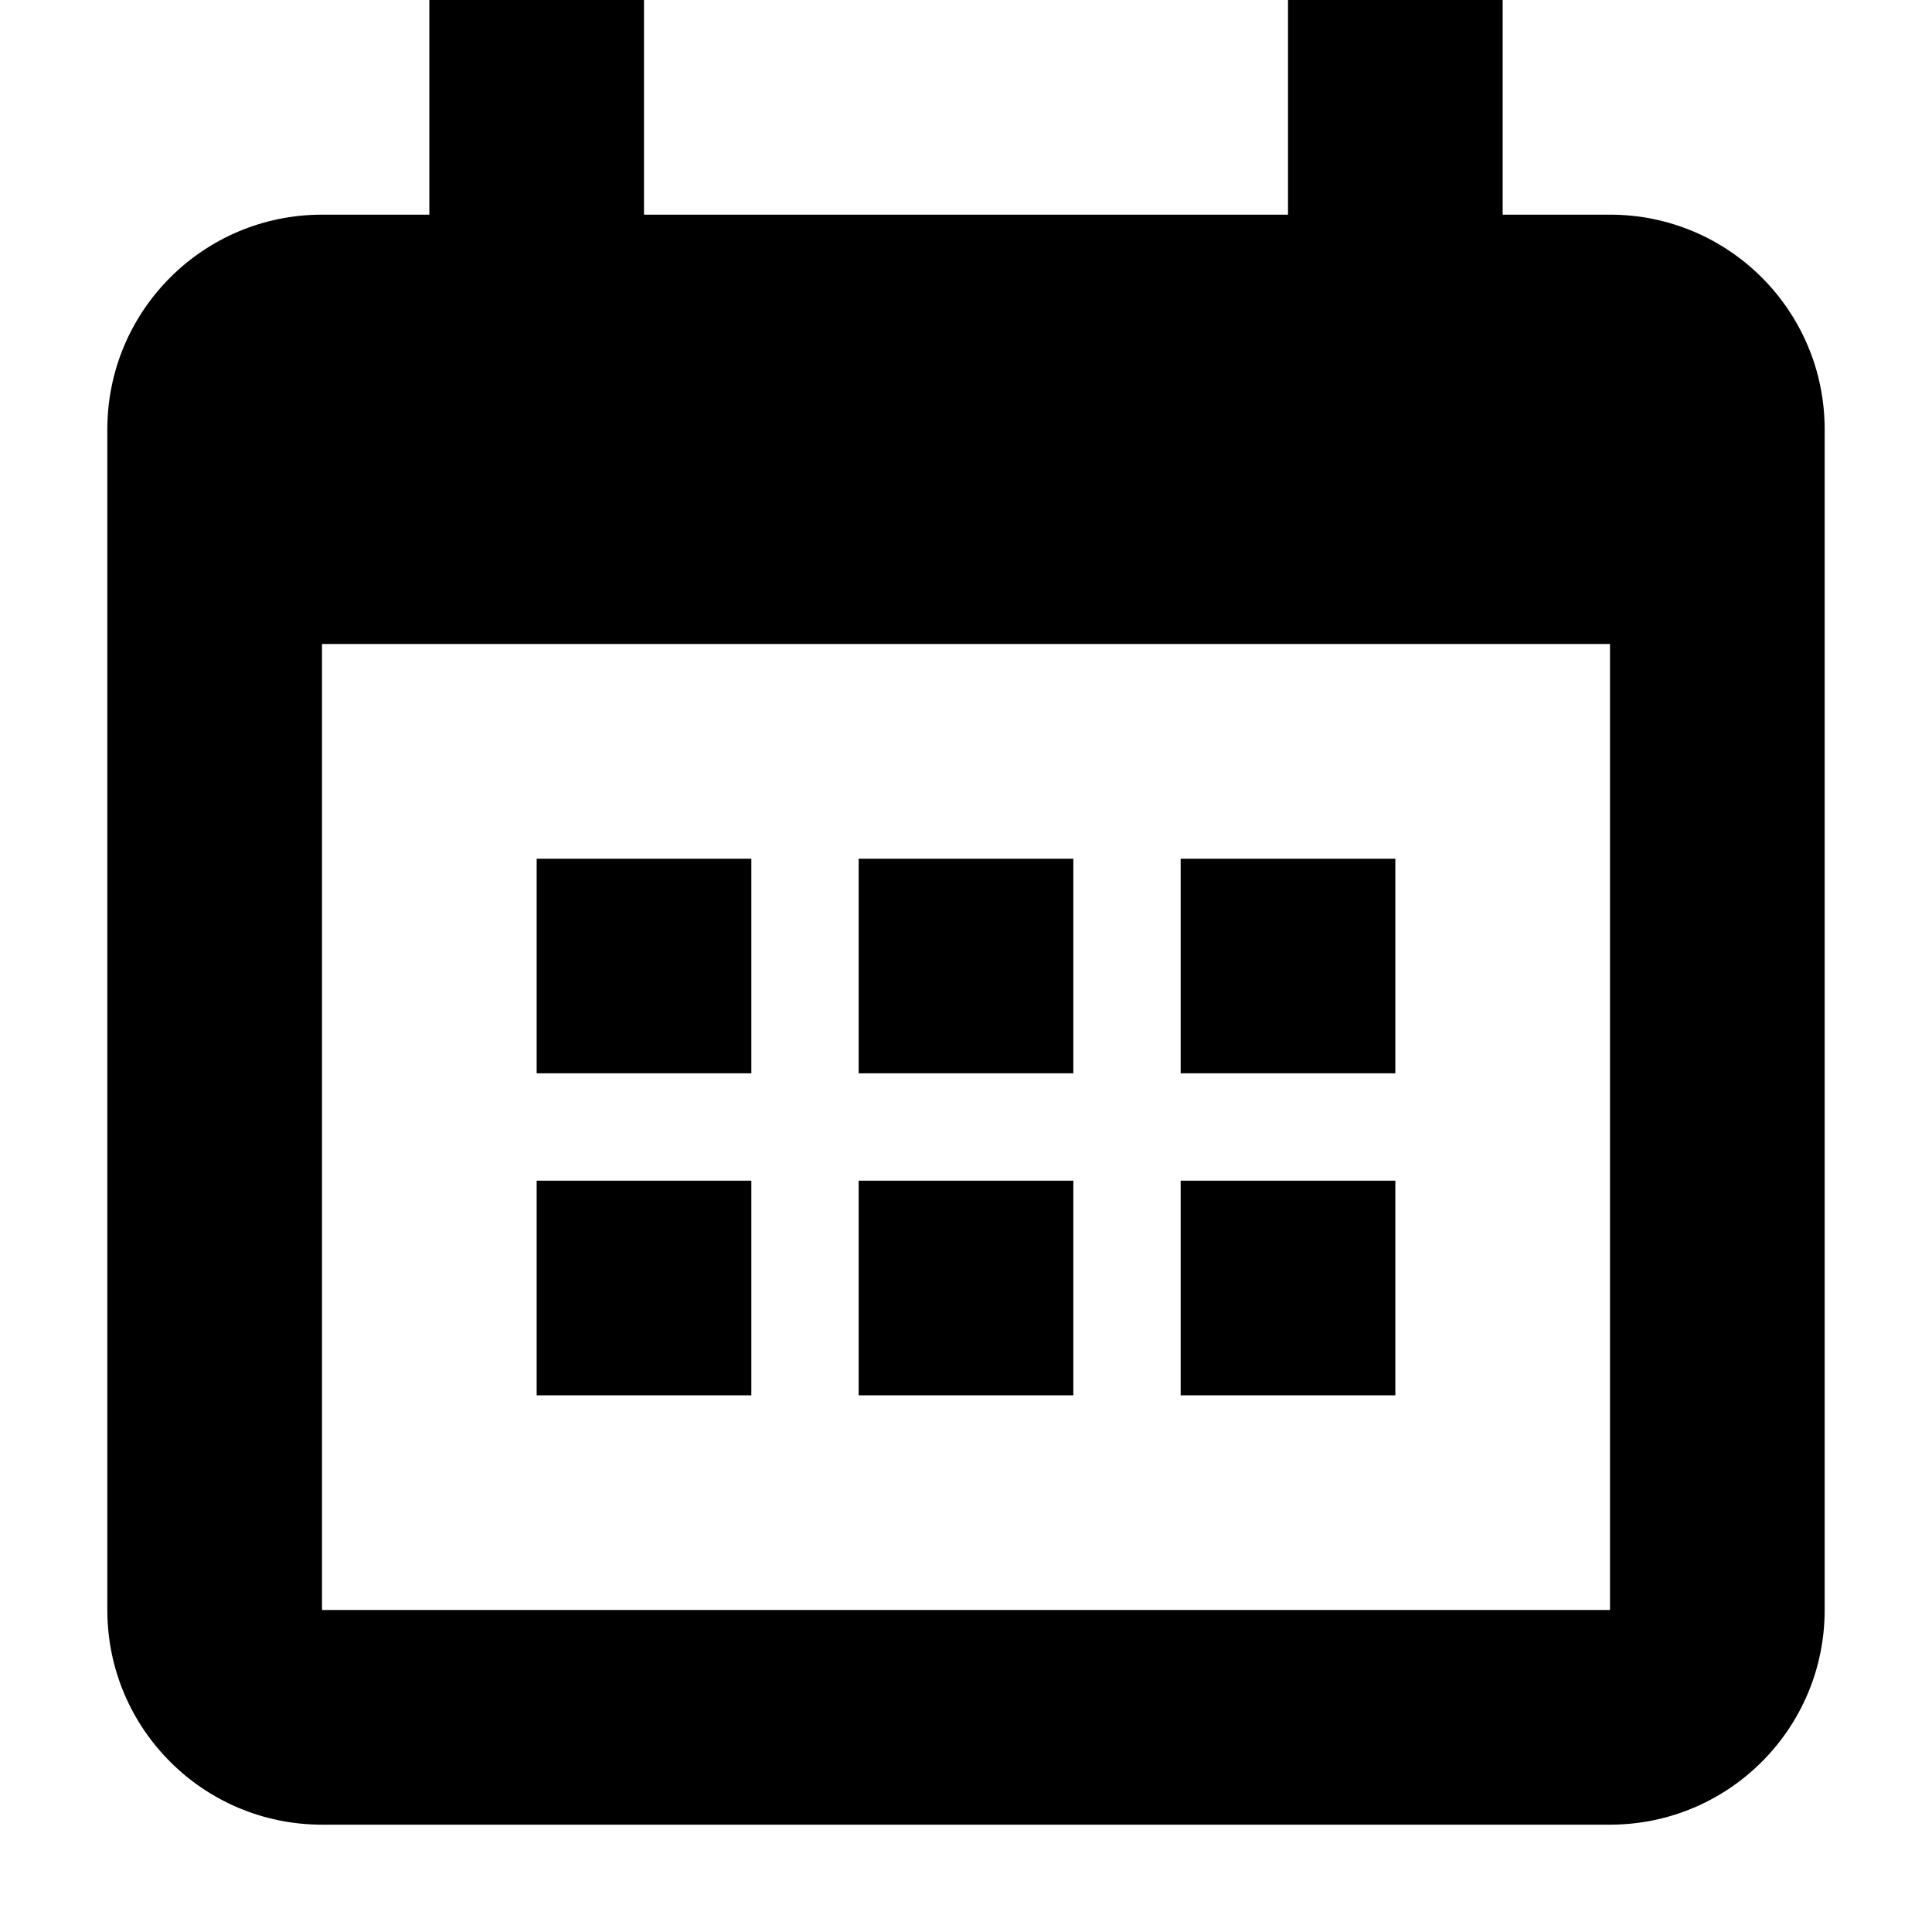 <?xml version="1.0" encoding="UTF-8"?>
<svg width="18px" height="18px" viewBox="0 0 18 18" version="1.1" xmlns="http://www.w3.org/2000/svg" xmlns:xlink="http://www.w3.org/1999/xlink">
    <!-- Generator: Sketch 54.1 (76490) - https://sketchapp.com -->
    <title>Calendar</title>
    <desc>Created with Sketch.</desc>
    <g id="Calendar" stroke="none" stroke-width="1" fill="none" fill-rule="evenodd">
        <path d="M14,2 L15,2 C16.105,2 17,2.895 17,4 L17,15 C17,16.105 16.105,17 15,17 L3,17 C1.895,17 1,16.105 1,15 L1,4 C1,2.895 1.895,2 3,2 L4,2 L4,0 L6,0 L6,2 L12,2 L12,0 L14,0 L14,2 Z M3,6 L3,15 L15,15 L15,6 L3,6 Z M5,8 L7,8 L7,10 L5,10 L5,8 Z M5,11 L7,11 L7,13 L5,13 L5,11 Z M8,11 L10,11 L10,13 L8,13 L8,11 Z M11,11 L13,11 L13,13 L11,13 L11,11 Z M11,8 L13,8 L13,10 L11,10 L11,8 Z M8,8 L10,8 L10,10 L8,10 L8,8 Z" id="Combined-Shape" fill="#000000"></path>
    </g>
</svg>